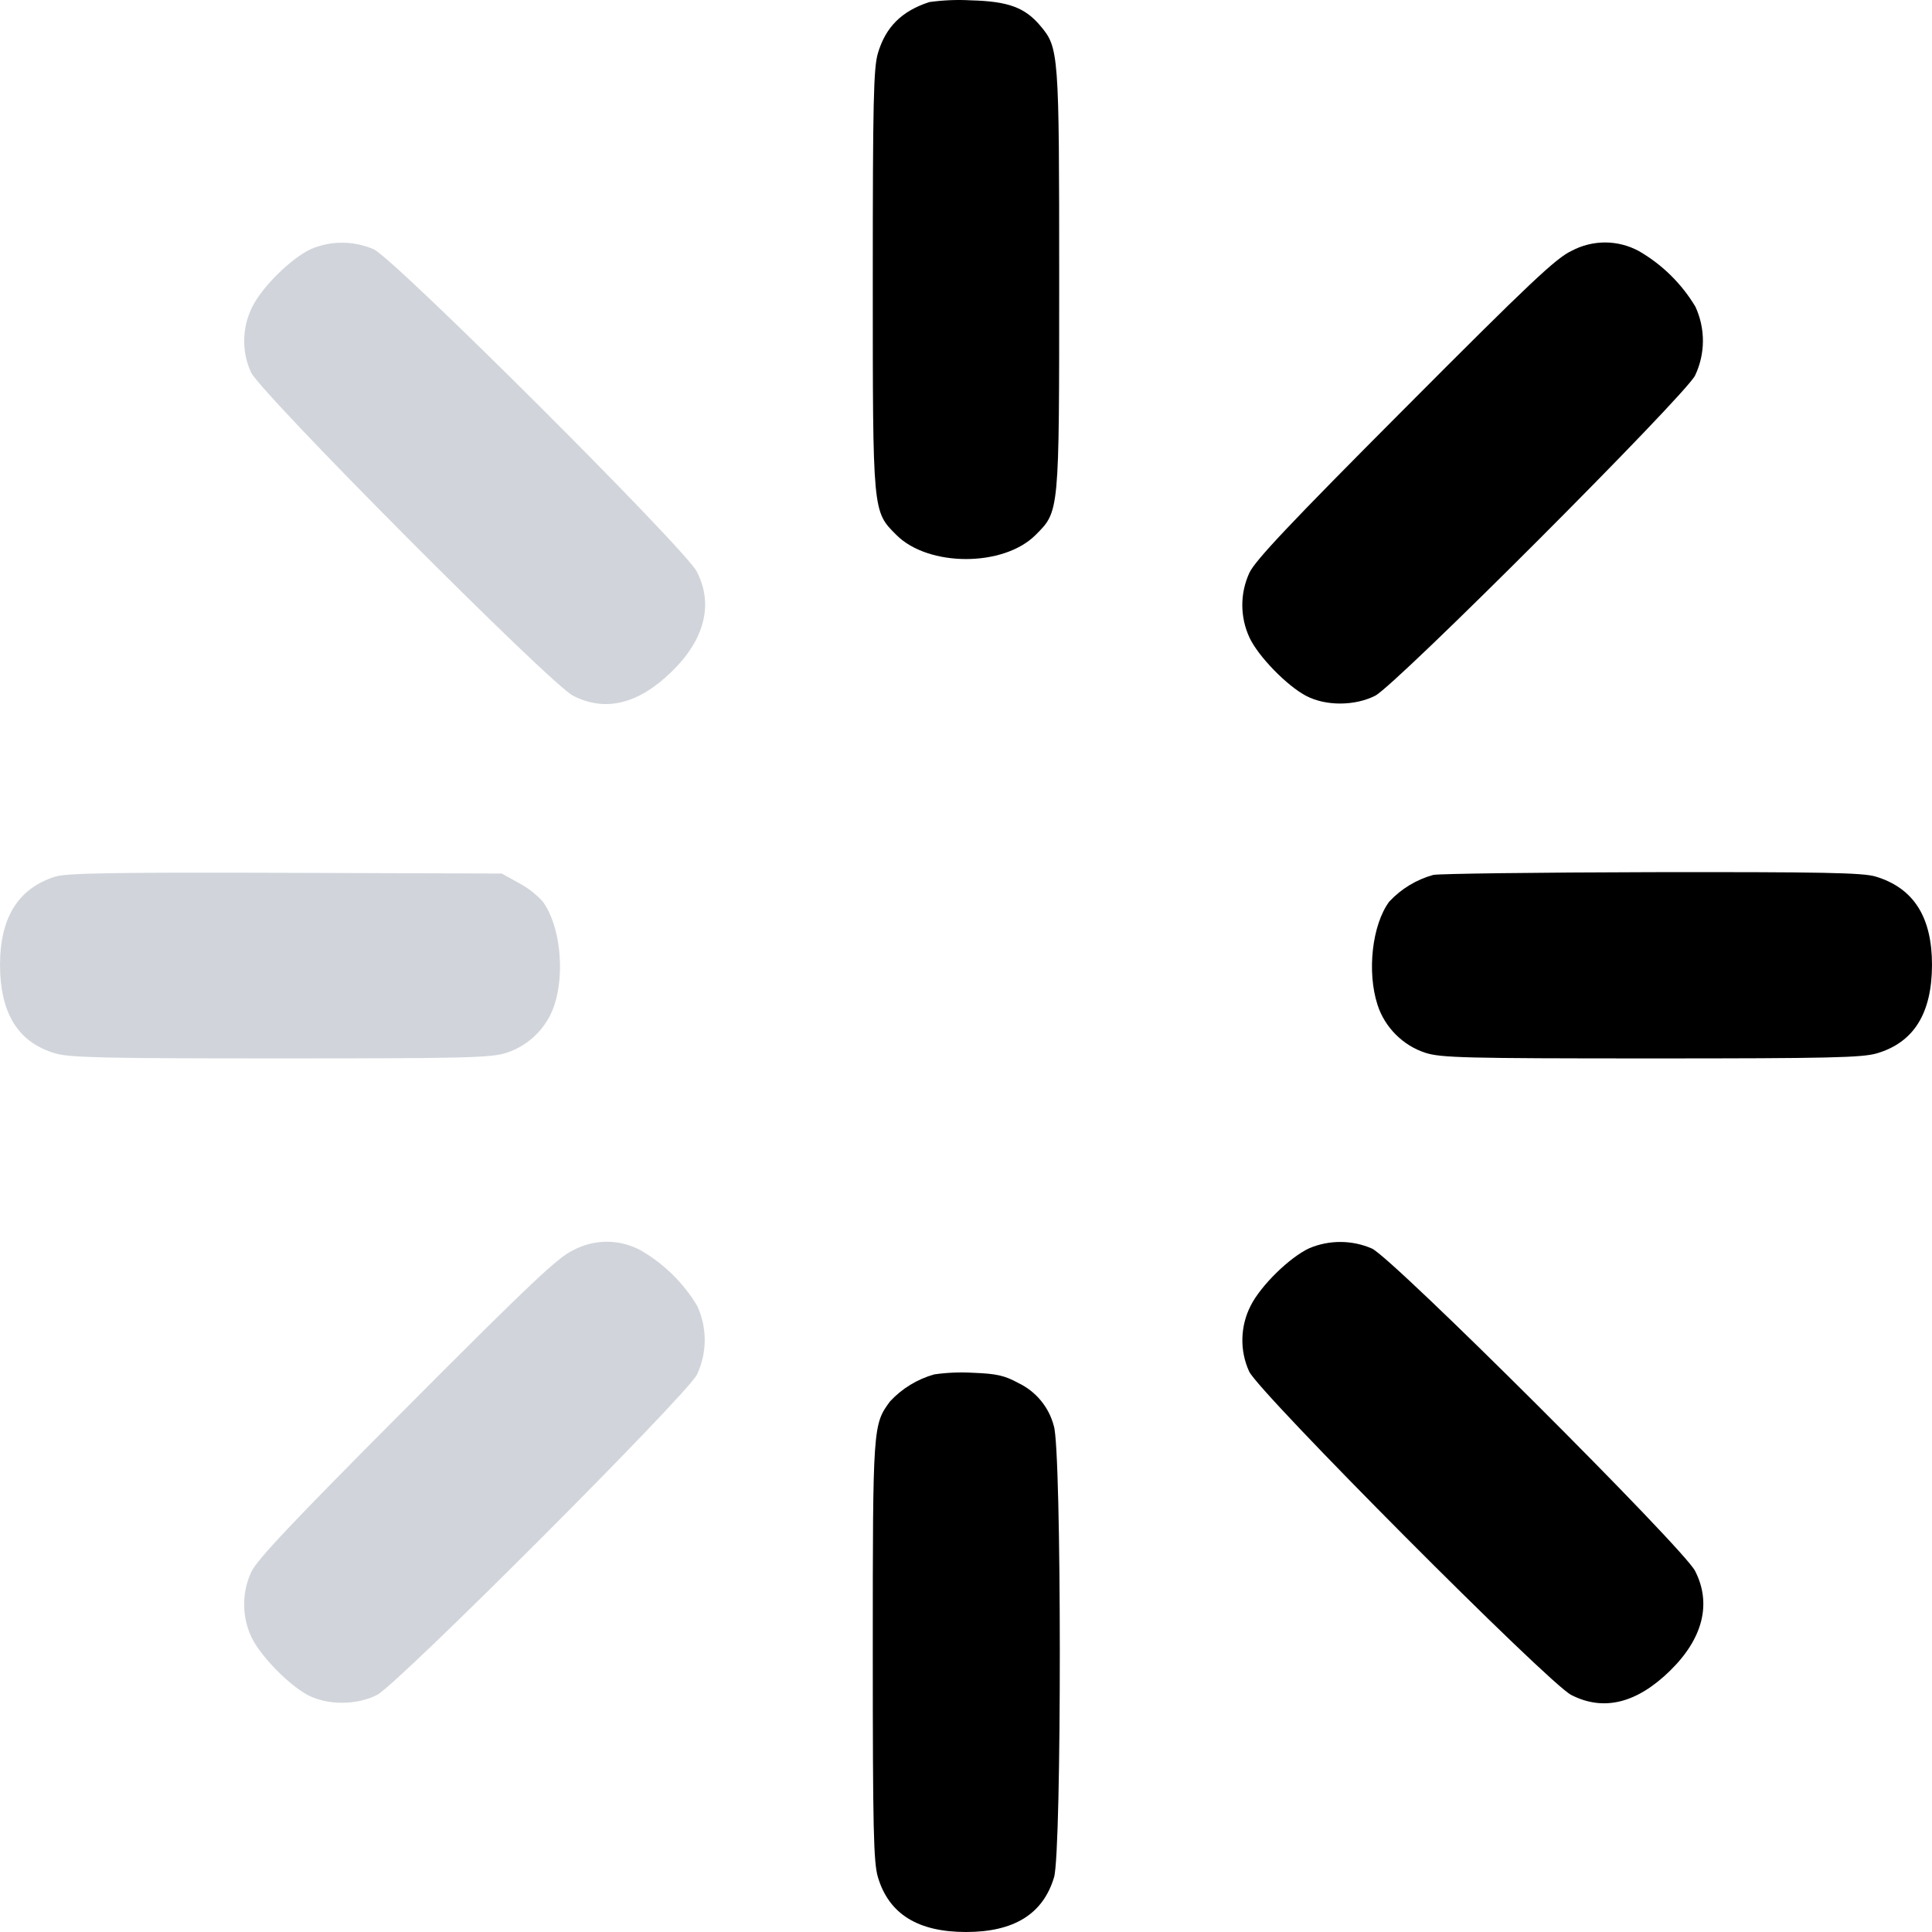 <svg xmlns="http://www.w3.org/2000/svg" width="56" height="56"
  viewBox="0 0 56 56">
  <path fill-rule="evenodd" clip-rule="evenodd"
    d="M26.937 0.06C26.134 0.321 25.671 0.785 25.447 1.541C25.32 1.965 25.298 2.95 25.298 8.091C25.298 14.901 25.291 14.814 25.985 15.509C26.915 16.436 29.085 16.436 30.014 15.509C30.709 14.814 30.701 14.901 30.701 8.091C30.701 1.501 30.691 1.386 30.155 0.748C29.707 0.216 29.226 0.039 28.145 0.01C27.741 -0.013 27.337 0.004 26.937 0.06ZM45.551 7.272C45.106 7.479 44.347 8.192 40.723 11.831C37.392 15.172 36.376 16.251 36.213 16.606C36.078 16.9 36.008 17.22 36.009 17.544C36.01 17.868 36.081 18.188 36.217 18.481C36.47 19.024 37.302 19.879 37.862 20.172C38.43 20.469 39.273 20.465 39.862 20.165C40.466 19.854 48.821 11.49 49.132 10.886C49.28 10.574 49.358 10.234 49.36 9.889C49.361 9.545 49.287 9.204 49.143 8.891C48.742 8.221 48.177 7.665 47.501 7.276C47.201 7.114 46.867 7.029 46.526 7.028C46.186 7.028 45.851 7.112 45.551 7.272ZM41.544 25.36C41.055 25.495 40.613 25.763 40.267 26.135C39.772 26.805 39.617 28.166 39.928 29.125C40.137 29.777 40.665 30.306 41.316 30.516C41.758 30.66 42.477 30.679 47.862 30.679C53.031 30.679 53.982 30.657 54.408 30.53C55.475 30.212 55.996 29.372 56 27.971C56 26.577 55.468 25.74 54.365 25.407C53.993 25.295 52.824 25.273 47.877 25.28C44.557 25.288 41.707 25.324 41.544 25.36ZM37.956 36.178C37.385 36.439 36.542 37.264 36.249 37.851C36.1 38.144 36.019 38.467 36.011 38.796C36.003 39.125 36.07 39.452 36.206 39.751C36.474 40.349 44.879 48.792 45.541 49.128C46.477 49.61 47.439 49.375 48.408 48.426C49.363 47.492 49.617 46.478 49.132 45.533C48.795 44.871 40.361 36.457 39.765 36.189C39.48 36.065 39.172 36.001 38.862 35.999C38.551 35.997 38.243 36.058 37.956 36.178ZM27.078 39.838C26.589 39.976 26.147 40.245 25.801 40.617C25.302 41.29 25.298 41.337 25.298 47.847C25.298 53.031 25.32 53.983 25.447 54.411C25.765 55.479 26.607 56 28 56C29.392 56 30.235 55.479 30.553 54.411C30.777 53.643 30.774 42.003 30.546 41.334C30.476 41.063 30.348 40.812 30.17 40.597C29.993 40.382 29.77 40.208 29.519 40.088C29.121 39.871 28.89 39.817 28.206 39.791C27.829 39.769 27.451 39.784 27.078 39.838Z" />
  <path fill-rule="evenodd" clip-rule="evenodd"
    d="M9.024 7.214C8.452 7.475 7.609 8.301 7.316 8.887C7.167 9.18 7.086 9.503 7.078 9.833C7.07 10.162 7.137 10.488 7.273 10.788C7.541 11.385 15.946 19.828 16.608 20.165C17.544 20.646 18.506 20.411 19.476 19.462C20.43 18.528 20.683 17.515 20.199 16.57C19.863 15.907 11.429 7.493 10.832 7.225C10.547 7.102 10.239 7.037 9.929 7.035C9.618 7.033 9.31 7.094 9.024 7.214ZM1.595 25.411C0.528 25.748 0 26.598 0 27.971C0.004 29.372 0.524 30.212 1.591 30.53C2.018 30.657 2.969 30.679 8.137 30.679C13.523 30.679 14.242 30.66 14.684 30.516C15.008 30.409 15.302 30.228 15.543 29.986C15.785 29.745 15.966 29.45 16.072 29.125C16.383 28.166 16.228 26.805 15.732 26.131C15.534 25.915 15.3 25.734 15.042 25.596L14.546 25.32L8.278 25.299C3.233 25.284 1.928 25.306 1.595 25.411ZM16.618 36.236C16.174 36.442 15.414 37.156 11.79 40.794C8.459 44.136 7.443 45.215 7.28 45.569C7.145 45.864 7.075 46.184 7.076 46.508C7.077 46.831 7.148 47.151 7.284 47.445C7.537 47.988 8.369 48.842 8.929 49.136C9.497 49.432 10.34 49.429 10.93 49.128C11.534 48.817 19.888 40.454 20.199 39.849C20.347 39.538 20.425 39.198 20.427 38.853C20.429 38.508 20.355 38.167 20.21 37.854C19.809 37.184 19.244 36.628 18.568 36.24C18.268 36.078 17.934 35.993 17.594 35.992C17.253 35.992 16.918 36.075 16.618 36.236Z"
    fill="#D1D5DB" />
</svg>